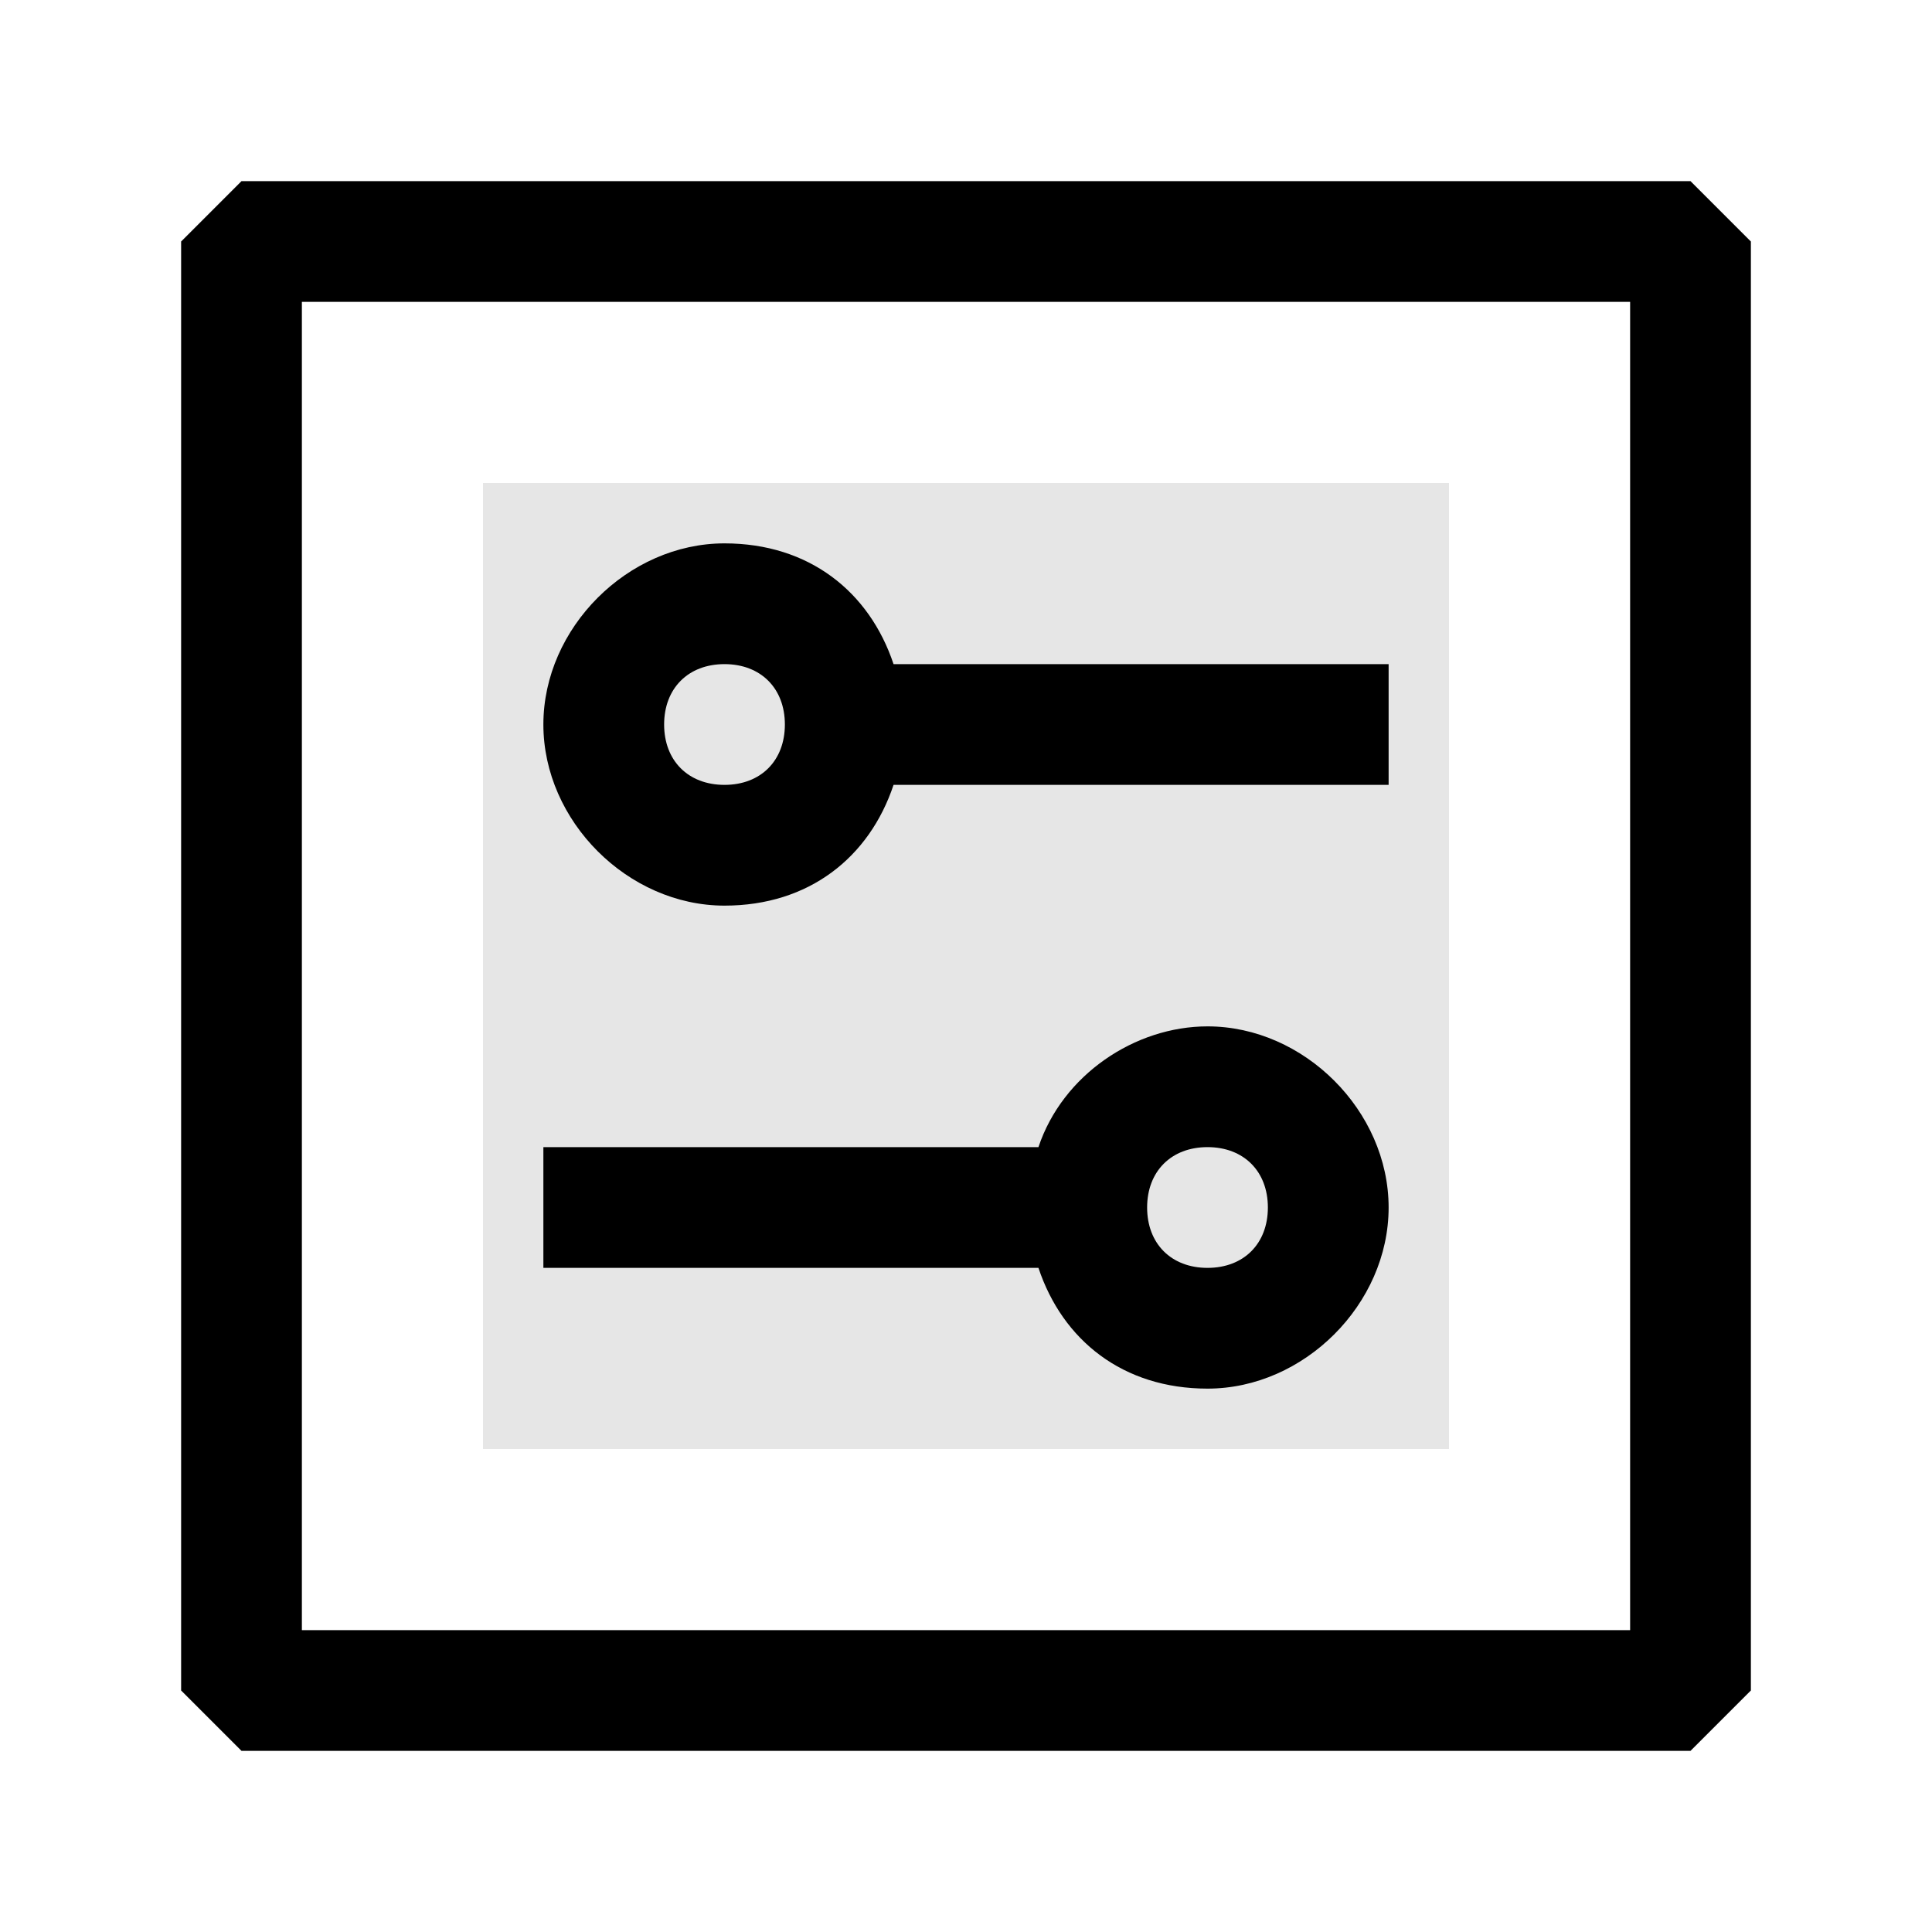 <?xml version="1.0" standalone="no"?><!DOCTYPE svg PUBLIC "-//W3C//DTD SVG 1.1//EN" "http://www.w3.org/Graphics/SVG/1.1/DTD/svg11.dtd"><svg t="1671625421610" class="icon" viewBox="0 0 1024 1024" version="1.1" xmlns="http://www.w3.org/2000/svg" p-id="15341" xmlns:xlink="http://www.w3.org/1999/xlink" width="200" height="200"><path d="M256 256h512v512H256z"  opacity=".1" p-id="15342"></path><path d="M896 928H128l-32-32V128l32-32h768l32 32v768l-32 32z m-736-64h704v-704h-704v704z"  p-id="15343"></path><path d="M384 480c-51.2 0-96-44.8-96-96S332.8 288 384 288c44.8 0 76.8 25.6 89.6 64h262.4v64H473.6c-12.8 38.4-44.8 64-89.6 64z m0-128c-19.2 0-32 12.8-32 32s12.8 32 32 32 32-12.8 32-32-12.8-32-32-32zM640 736c-44.8 0-76.8-25.6-89.6-64H288v-64h262.4c12.8-38.4 51.2-64 89.6-64 51.2 0 96 44.8 96 96s-44.8 96-96 96z m0-128c-19.2 0-32 12.8-32 32s12.8 32 32 32 32-12.8 32-32-12.8-32-32-32z"  p-id="15344"></path></svg>
